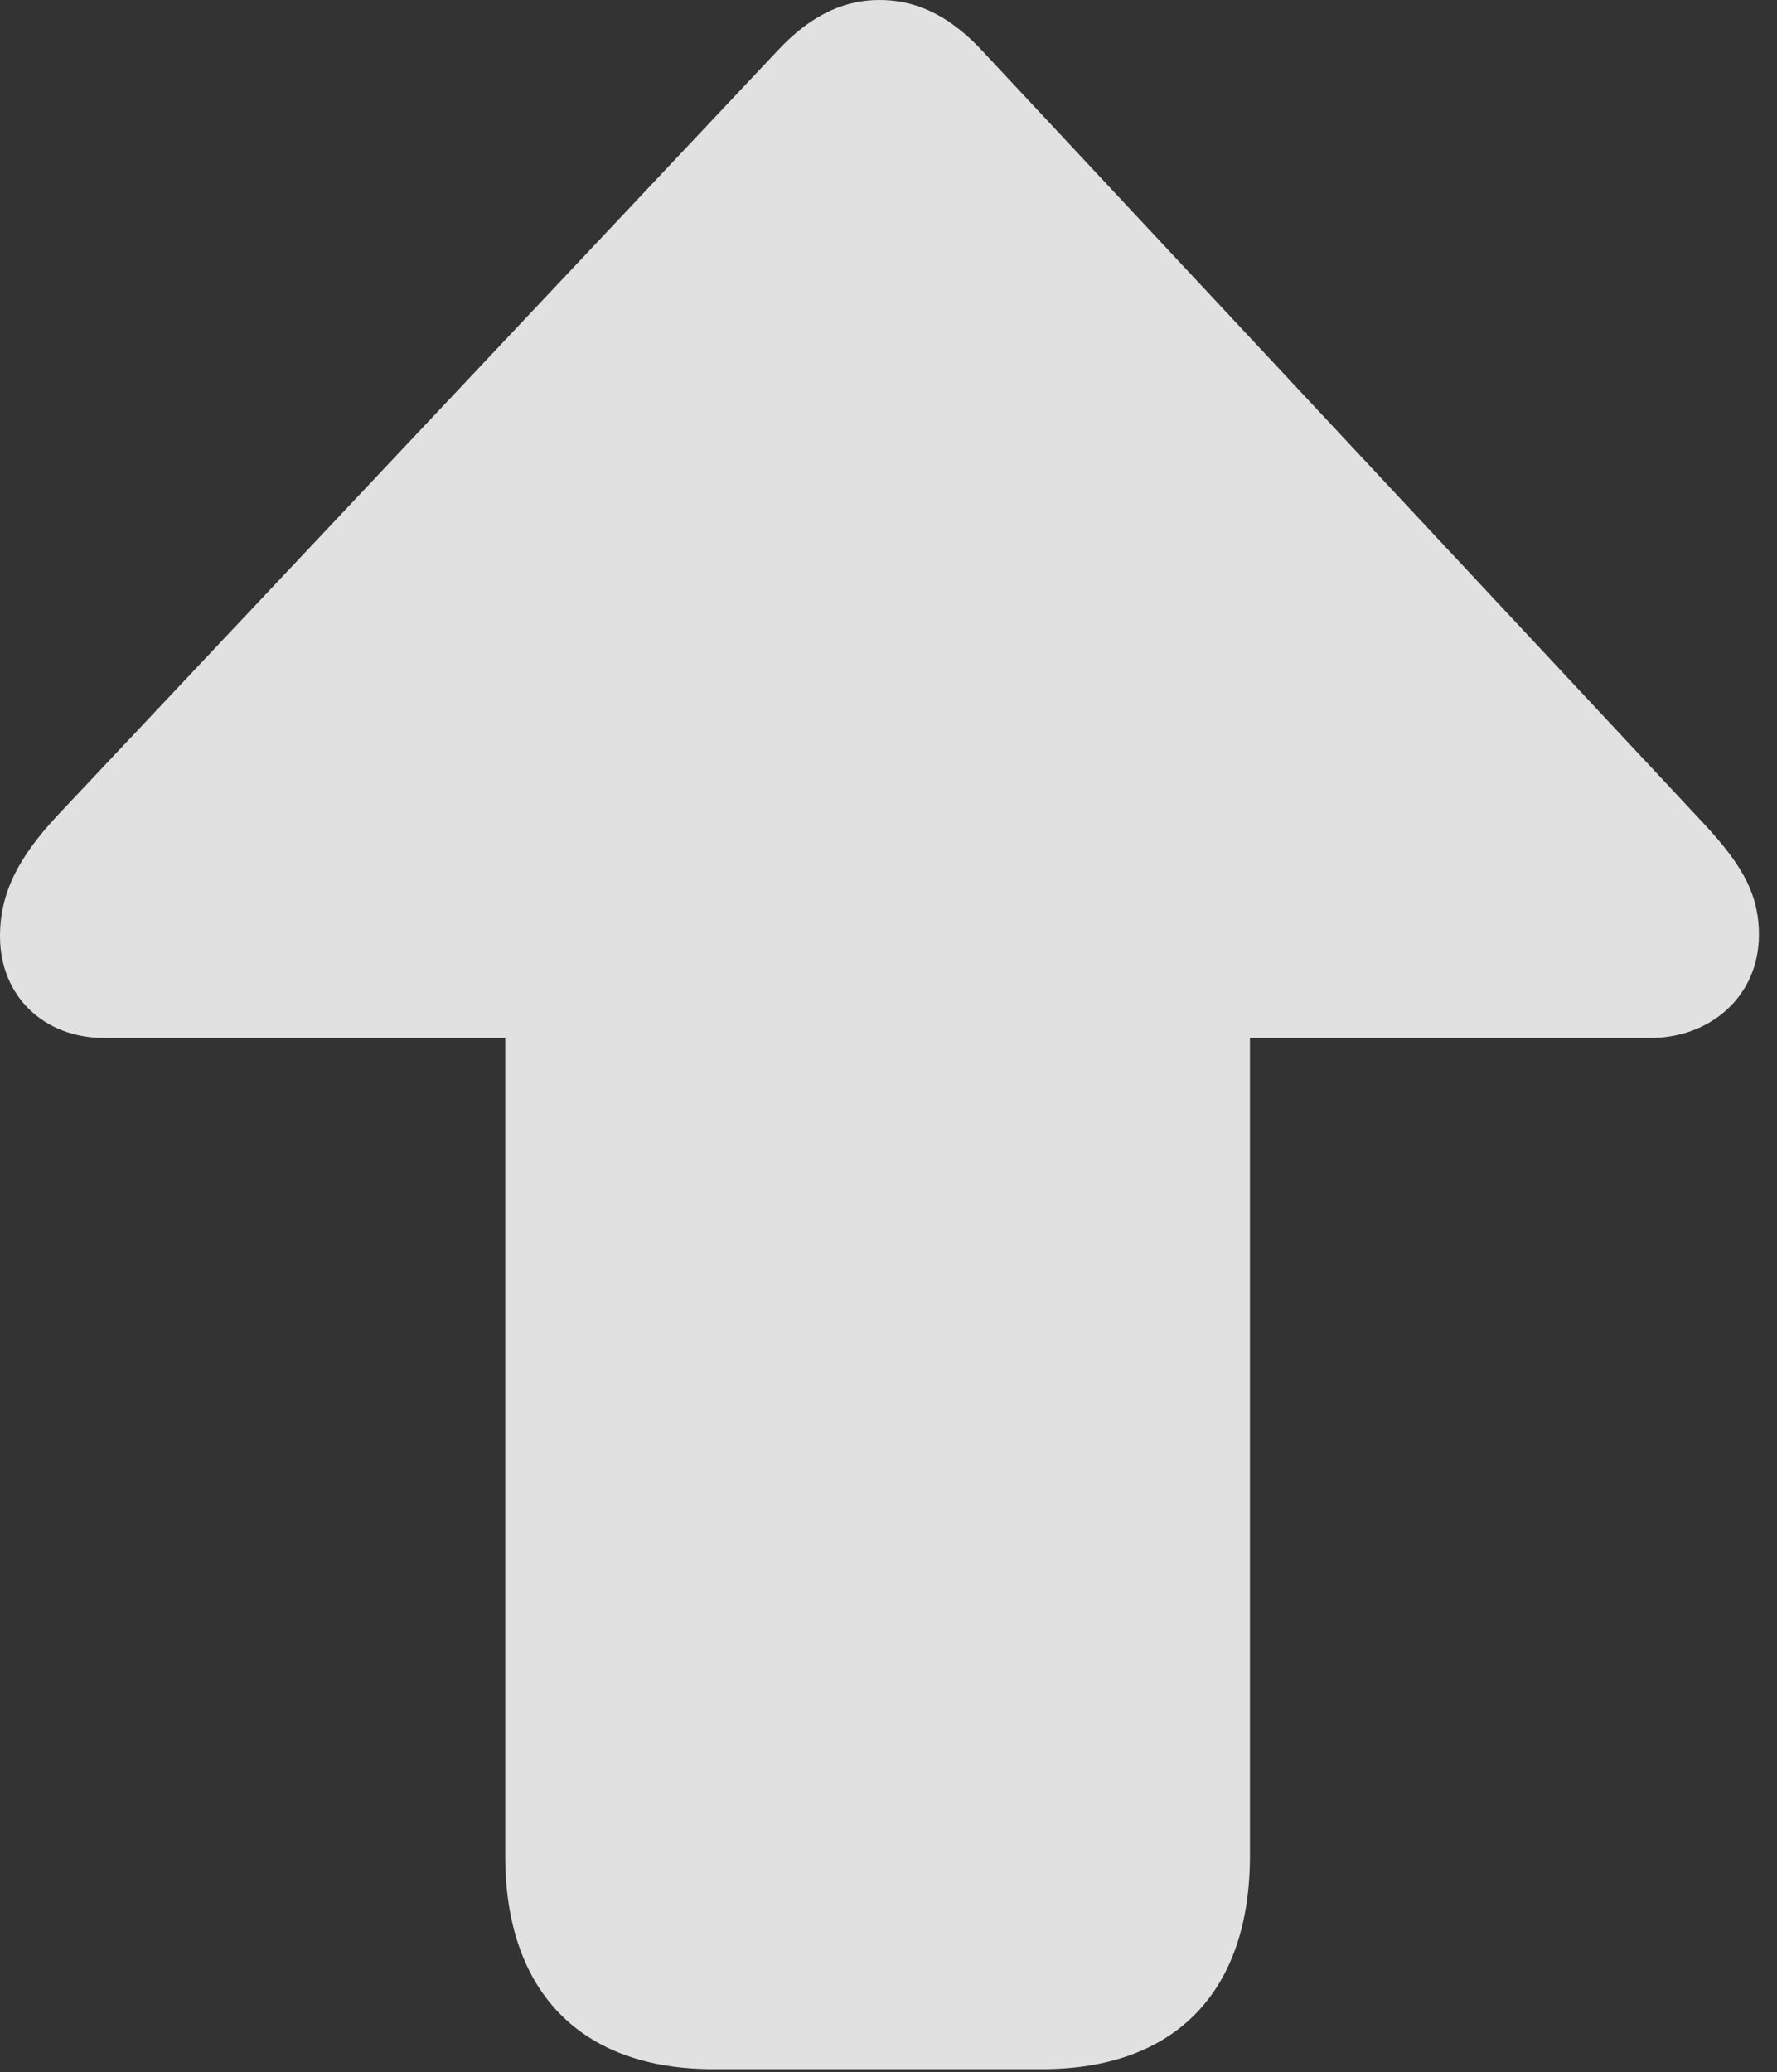 <?xml version="1.0" encoding="UTF-8"?>
<!--Generator: Apple Native CoreSVG 326-->
<!DOCTYPE svg
PUBLIC "-//W3C//DTD SVG 1.1//EN"
       "http://www.w3.org/Graphics/SVG/1.1/DTD/svg11.dtd">
<svg version="1.1" xmlns="http://www.w3.org/2000/svg" xmlns:xlink="http://www.w3.org/1999/xlink" viewBox="0 0 36.875 42.984">
 <rect x="0" y="0" width="36.875" height="42.984" fill="#333333" stroke="none"/>
 <g>
  <path d="M18.25 0C17.609 0 16.891 0.234 16.125 1.062L1.172 16.938C0.391 17.781 0 18.516 0 19.422C0 20.672 0.922 21.531 2.156 21.531L10.484 21.531L10.484 38.5C10.484 41.312 12.047 42.922 14.797 42.922L21.625 42.922C24.391 42.922 25.938 41.312 25.938 38.5L25.938 21.531L34.25 21.531C35.484 21.531 36.5 20.672 36.5 19.391C36.5 18.484 36.094 17.859 35.219 16.938L20.391 1.062C19.609 0.219 18.891 0 18.25 0Z" fill="white" fill-opacity="0.85"/>
 </g>
</svg>
